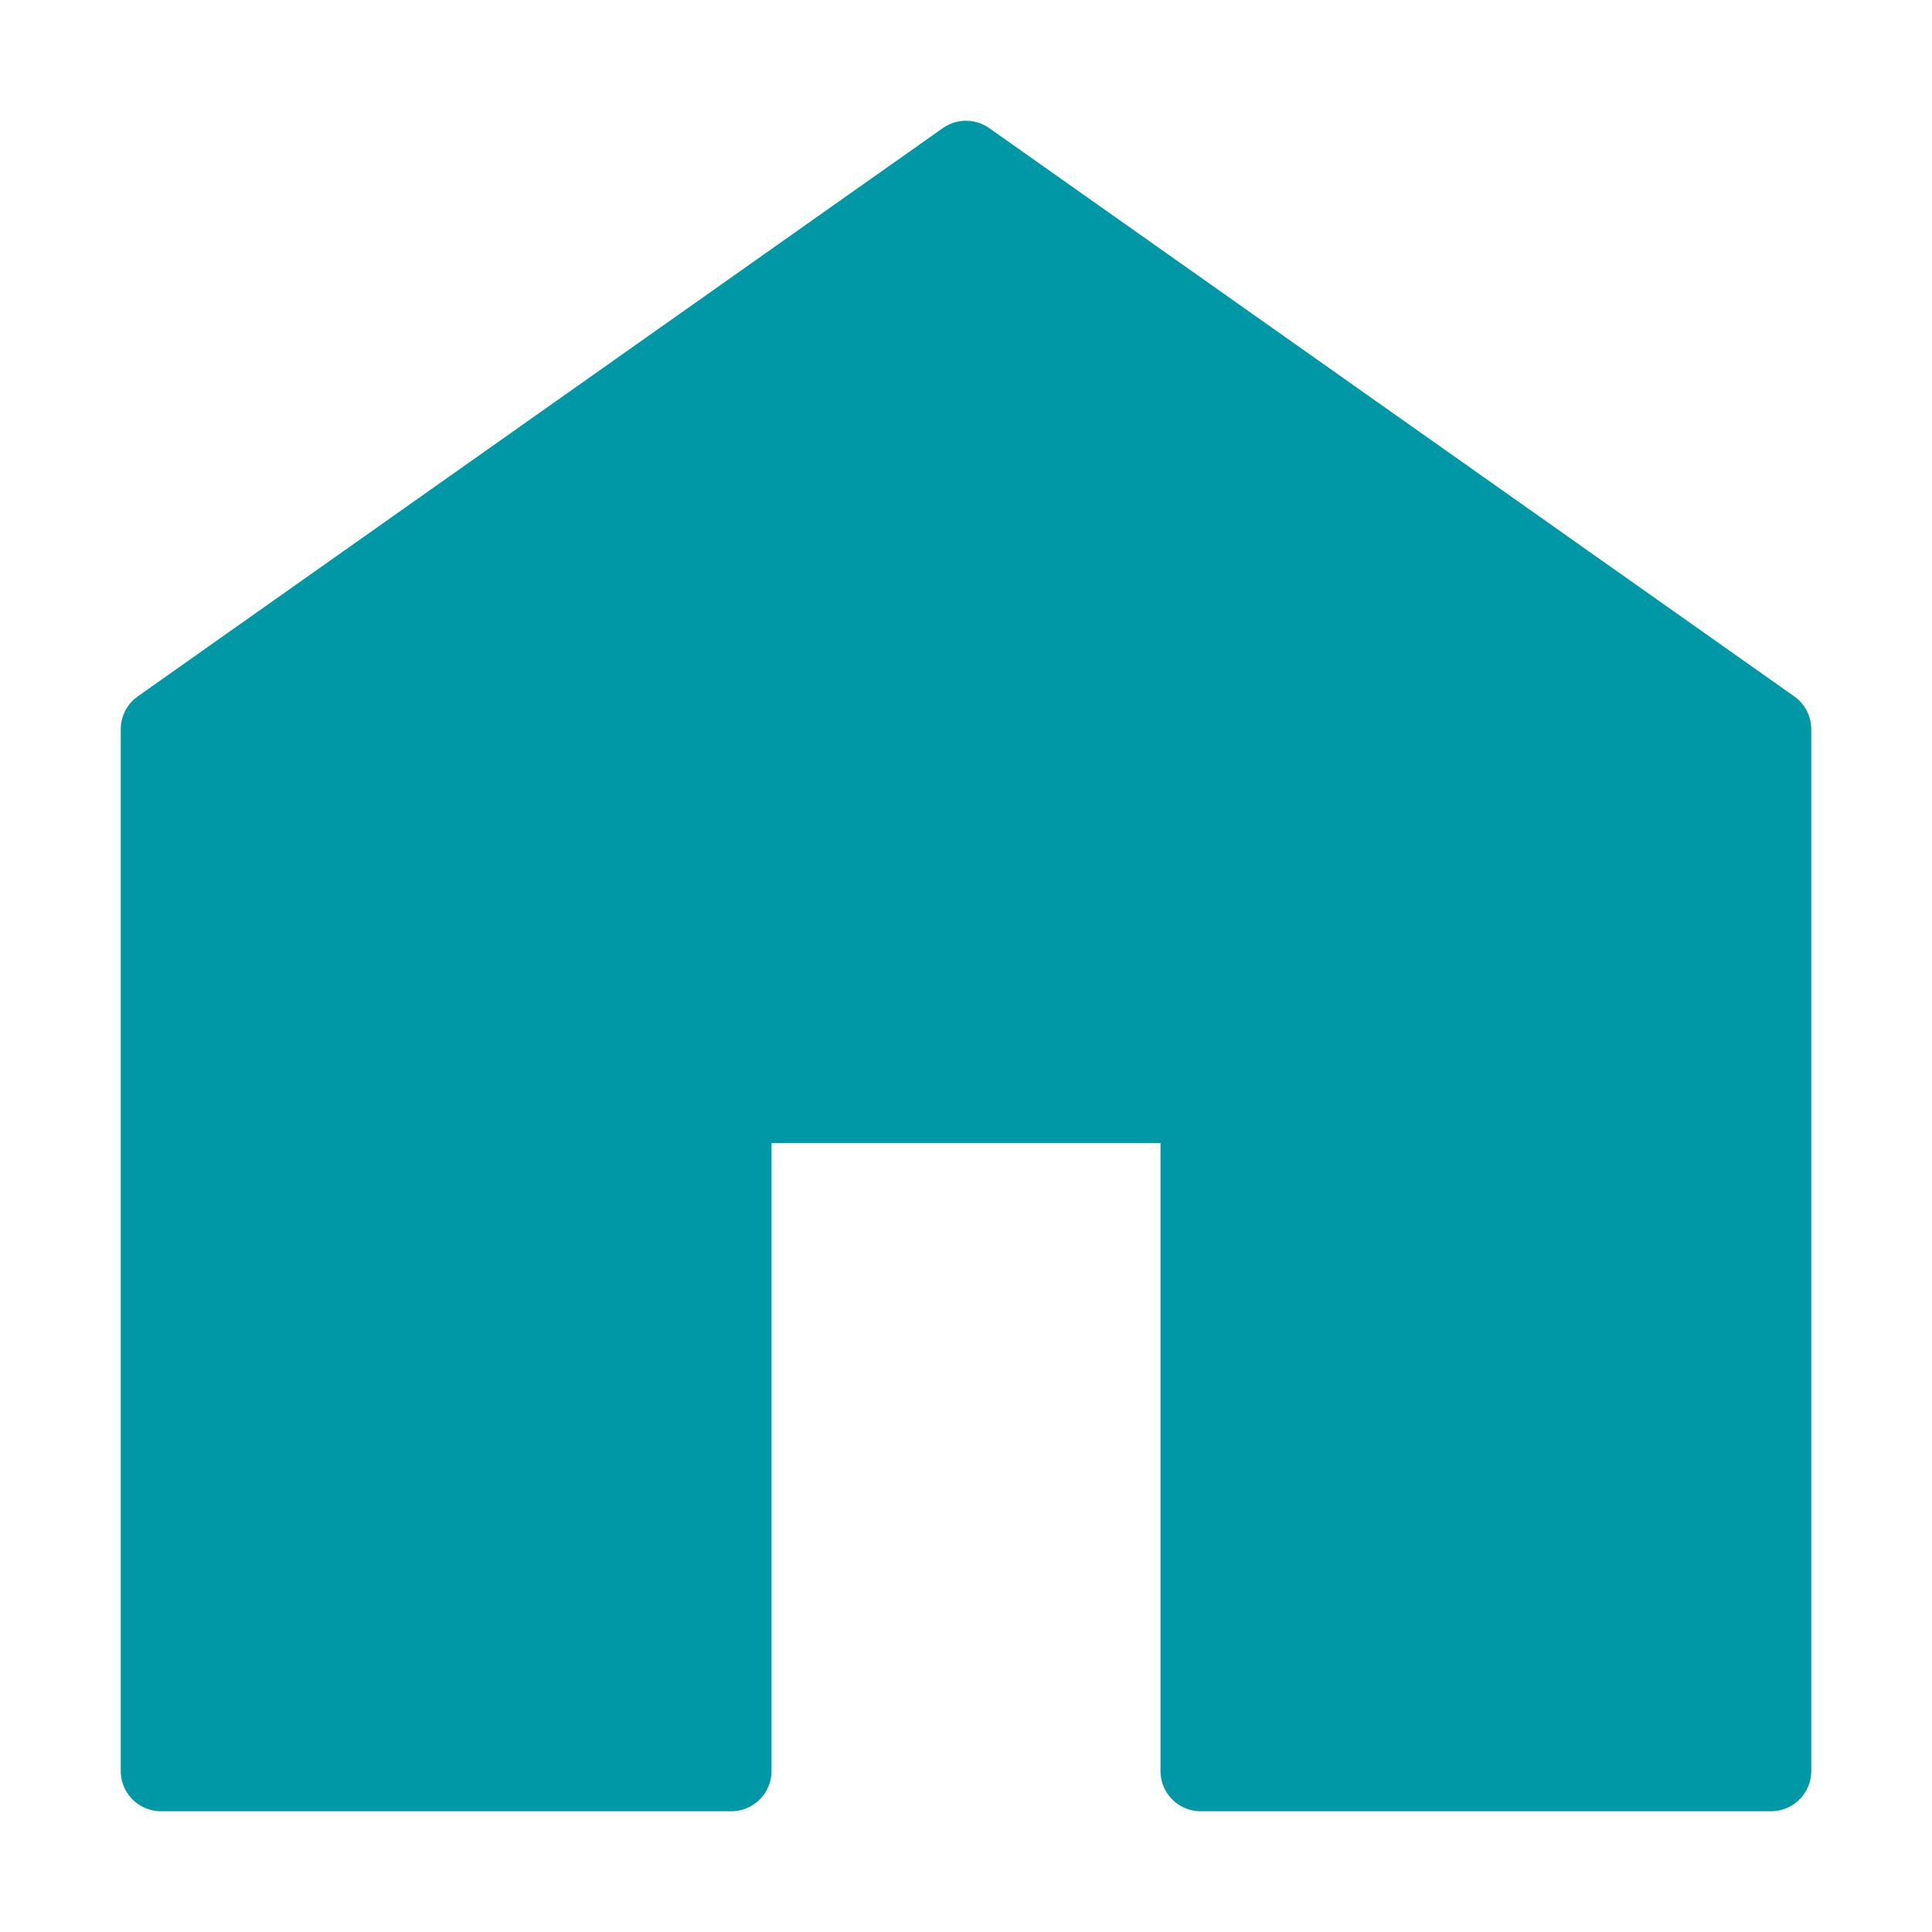 <svg id="ico_home_active" xmlns="http://www.w3.org/2000/svg" width="24" height="24" viewBox="0 0 24 24">
  <rect id="사각형_1587" data-name="사각형 1587" width="24" height="24" fill="none"/>
  <g id="그룹_447" data-name="그룹 447" transform="translate(2 2)">
    <path id="패스_846" data-name="패스 846" d="M193,583l-10,7.059V603h7.084v-8.3h5.832V603H203V590.059Z" transform="translate(-183 -583)" fill="#0097a7" stroke="#0097a7" stroke-linecap="round" stroke-linejoin="round" stroke-width="1"/>
  </g>
</svg>
